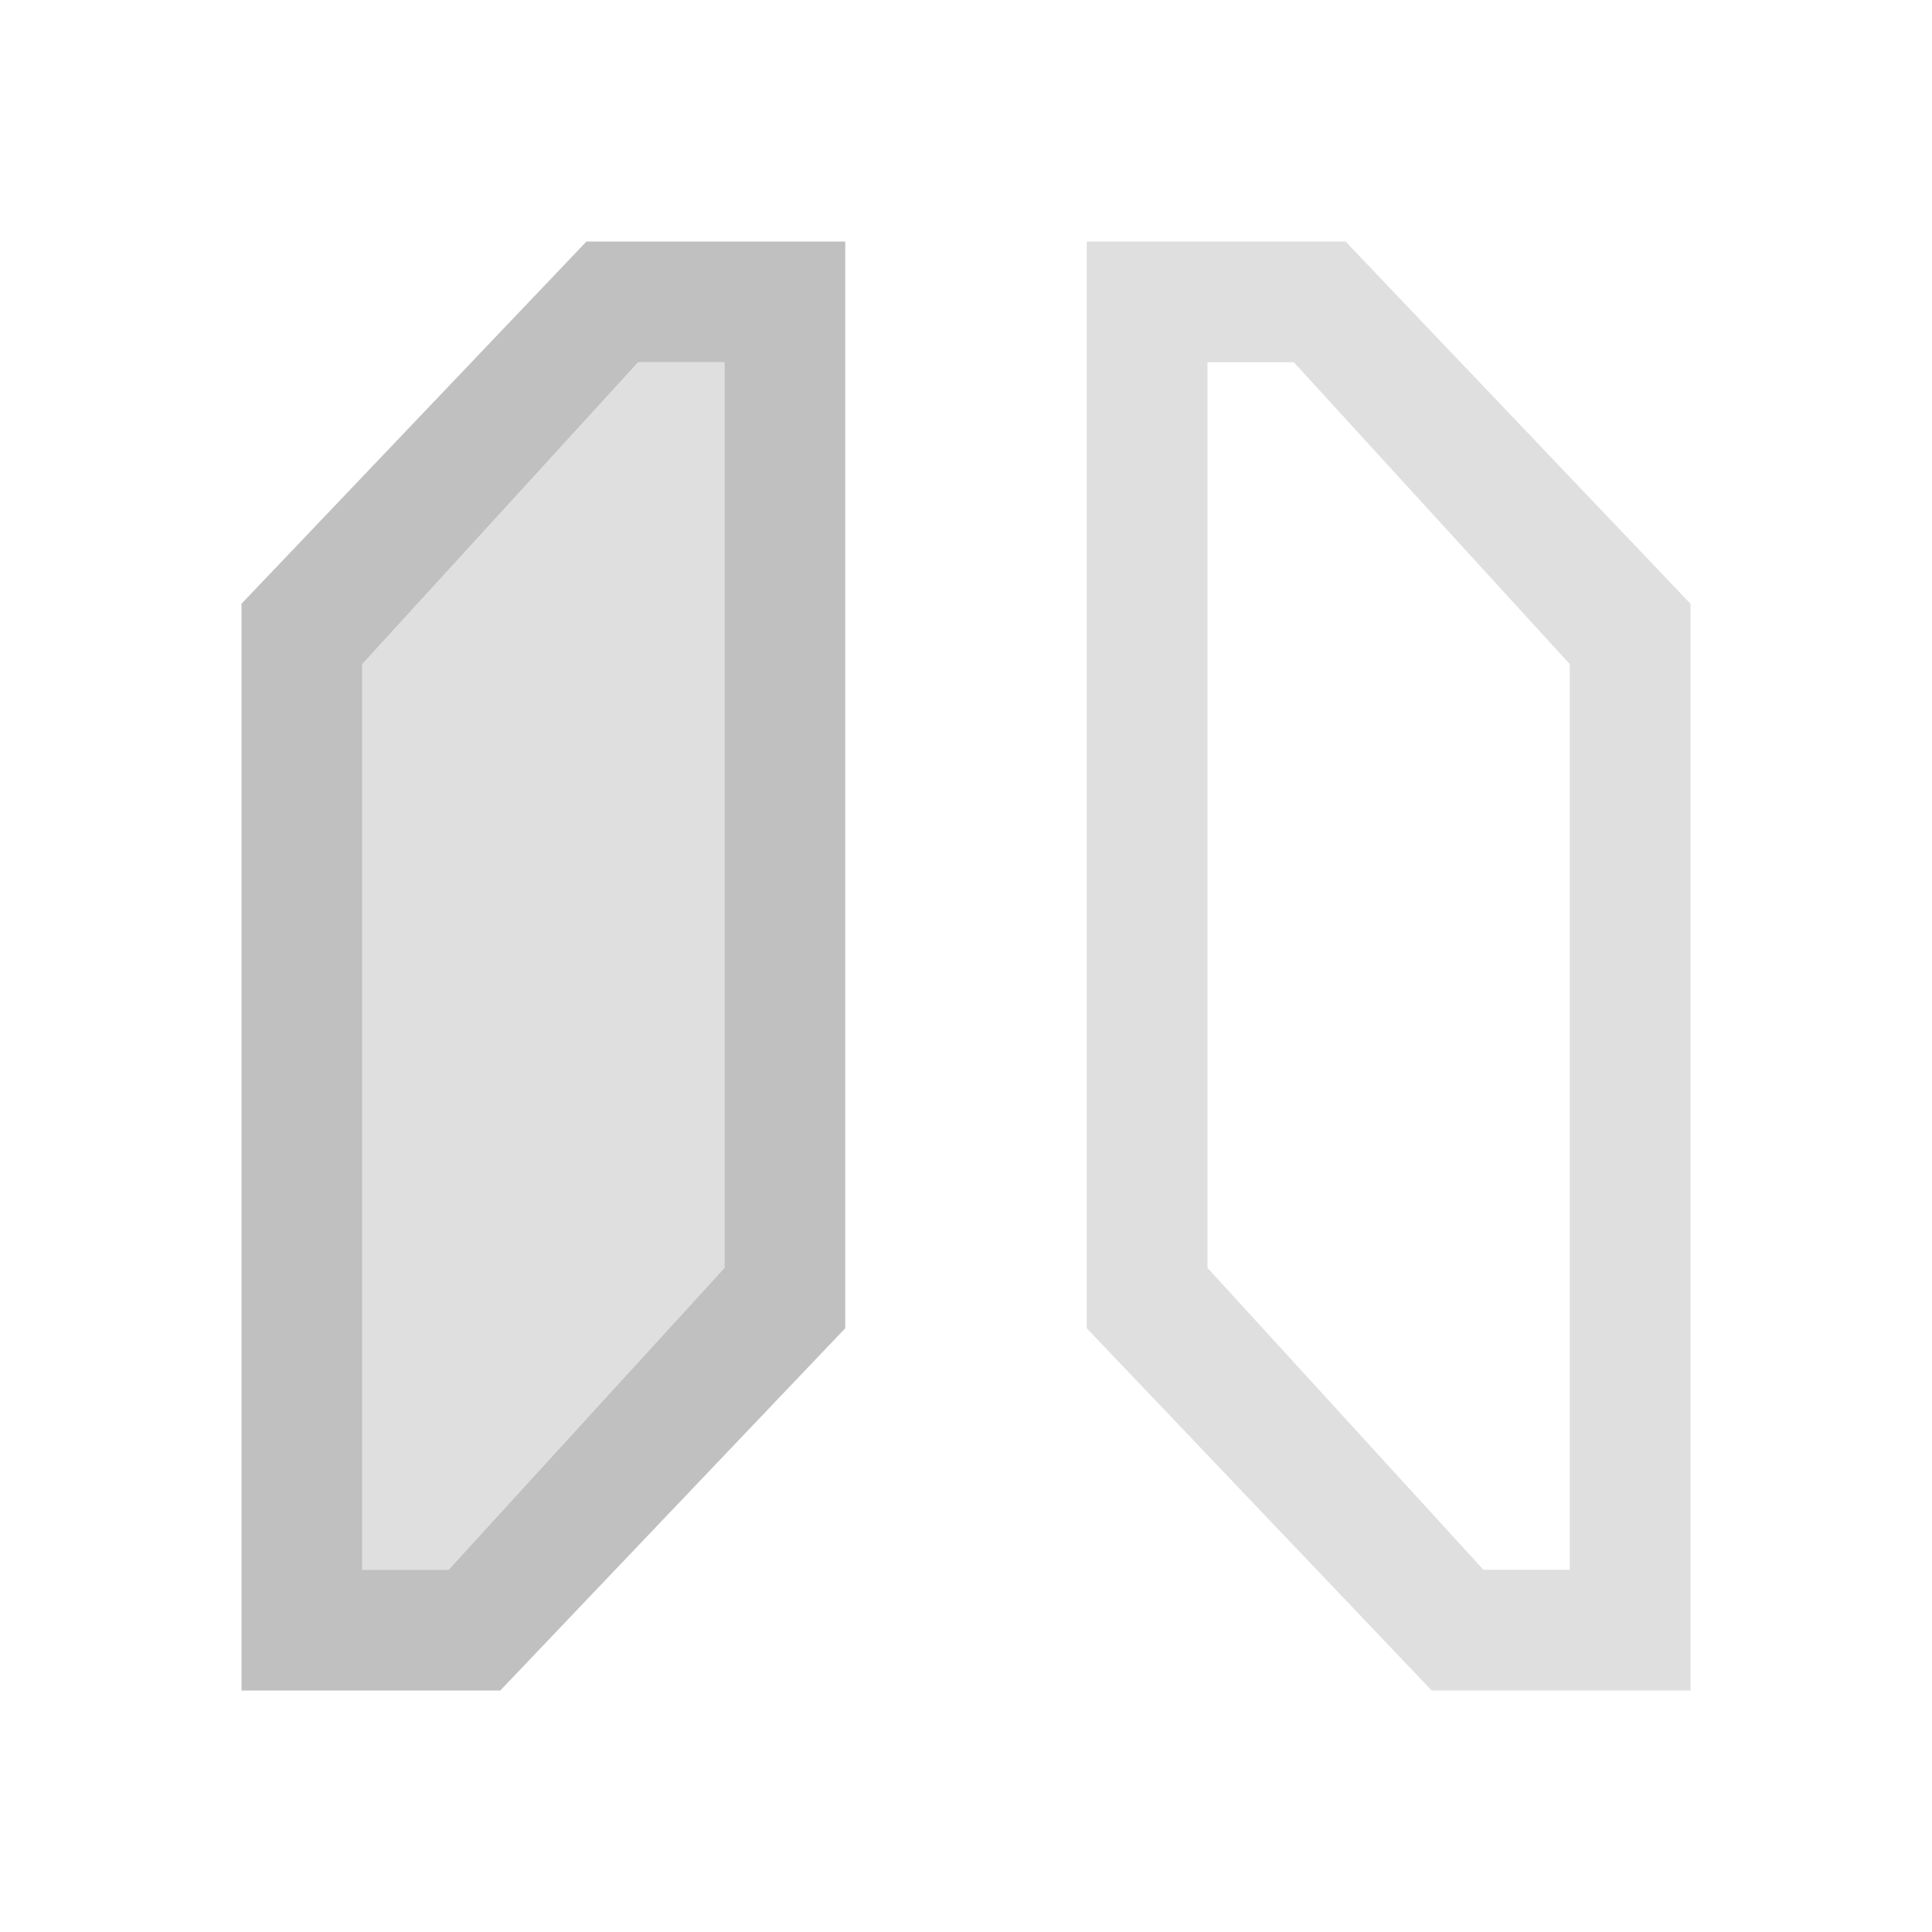 <?xml version="1.0" encoding="UTF-8" standalone="no"?>
<svg
   xmlns:dc="http://purl.org/dc/elements/1.1/"
   xmlns:cc="http://creativecommons.org/ns#"
   xmlns:rdf="http://www.w3.org/1999/02/22-rdf-syntax-ns#"
   xmlns:svg="http://www.w3.org/2000/svg"
   xmlns="http://www.w3.org/2000/svg"
   xmlns:sodipodi="http://sodipodi.sourceforge.net/DTD/sodipodi-0.dtd"
   xmlns:inkscape="http://www.inkscape.org/namespaces/inkscape"
   height="16"
   viewBox="0 0 16 16"
   width="16"
   version="1.1"
   id="svg22"
   sodipodi:docname="flip-horizontal.svg"
   inkscape:version="1.0.2 (e86c870879, 2021-01-15, custom)">
  <defs
     id="defs26" />
  <sodipodi:namedview
     pagecolor="#ffffff"
     bordercolor="#666666"
     borderopacity="1"
     objecttolerance="10"
     gridtolerance="10"
     guidetolerance="10"
     inkscape:pageopacity="0"
     inkscape:pageshadow="2"
     inkscape:window-width="1524"
     inkscape:window-height="1071"
     id="namedview24"
     showgrid="true"
     inkscape:zoom="44.547727"
     inkscape:cx="10.891641"
     inkscape:cy="6.2575945"
     inkscape:window-x="1911"
     inkscape:window-y="446"
     inkscape:window-maximized="0"
     inkscape:current-layer="svg22">
    <inkscape:grid
       type="xygrid"
       id="grid853"
       empspacing="4" />
  </sodipodi:namedview>
  <path
     id="path950-3"
     style="fill:#c0c0c0;fill-opacity:0.502;stroke:none;stroke-width:0.732px;stroke-linecap:butt;stroke-linejoin:miter;stroke-opacity:1"
     d="M 9 2 L 9 11 L 11.857 14 L 14 14 L 14 5 L 11.143 2 L 9 2 z M 10 3 L 10.715 3 L 13 5.5 L 13 13 L 12.285 13 L 10 10.5 L 10 3 z " />
  <path
     id="path950"
     style="fill:#c0c0c0;fill-opacity:1;stroke:none;stroke-width:0.732px;stroke-linecap:butt;stroke-linejoin:miter;stroke-opacity:1"
     d="M 4.857 2 L 2 5 L 2 14 L 4.143 14 L 7 11 L 7 2 L 4.857 2 z M 5.285 3 L 6 3 L 6 10.5 L 3.715 13 L 3 13 L 3 5.5 L 5.285 3 z " />
  <path
     id="path950-3-5-1"
     style="fill:#c0c0c0;fill-opacity:0.502;stroke:none;stroke-width:0.598px;stroke-linecap:butt;stroke-linejoin:miter;stroke-opacity:1"
     d="m 6,3 v 7.5 L 3.715,13 H 3 V 5.5 L 5.285,3 Z" />
</svg>
